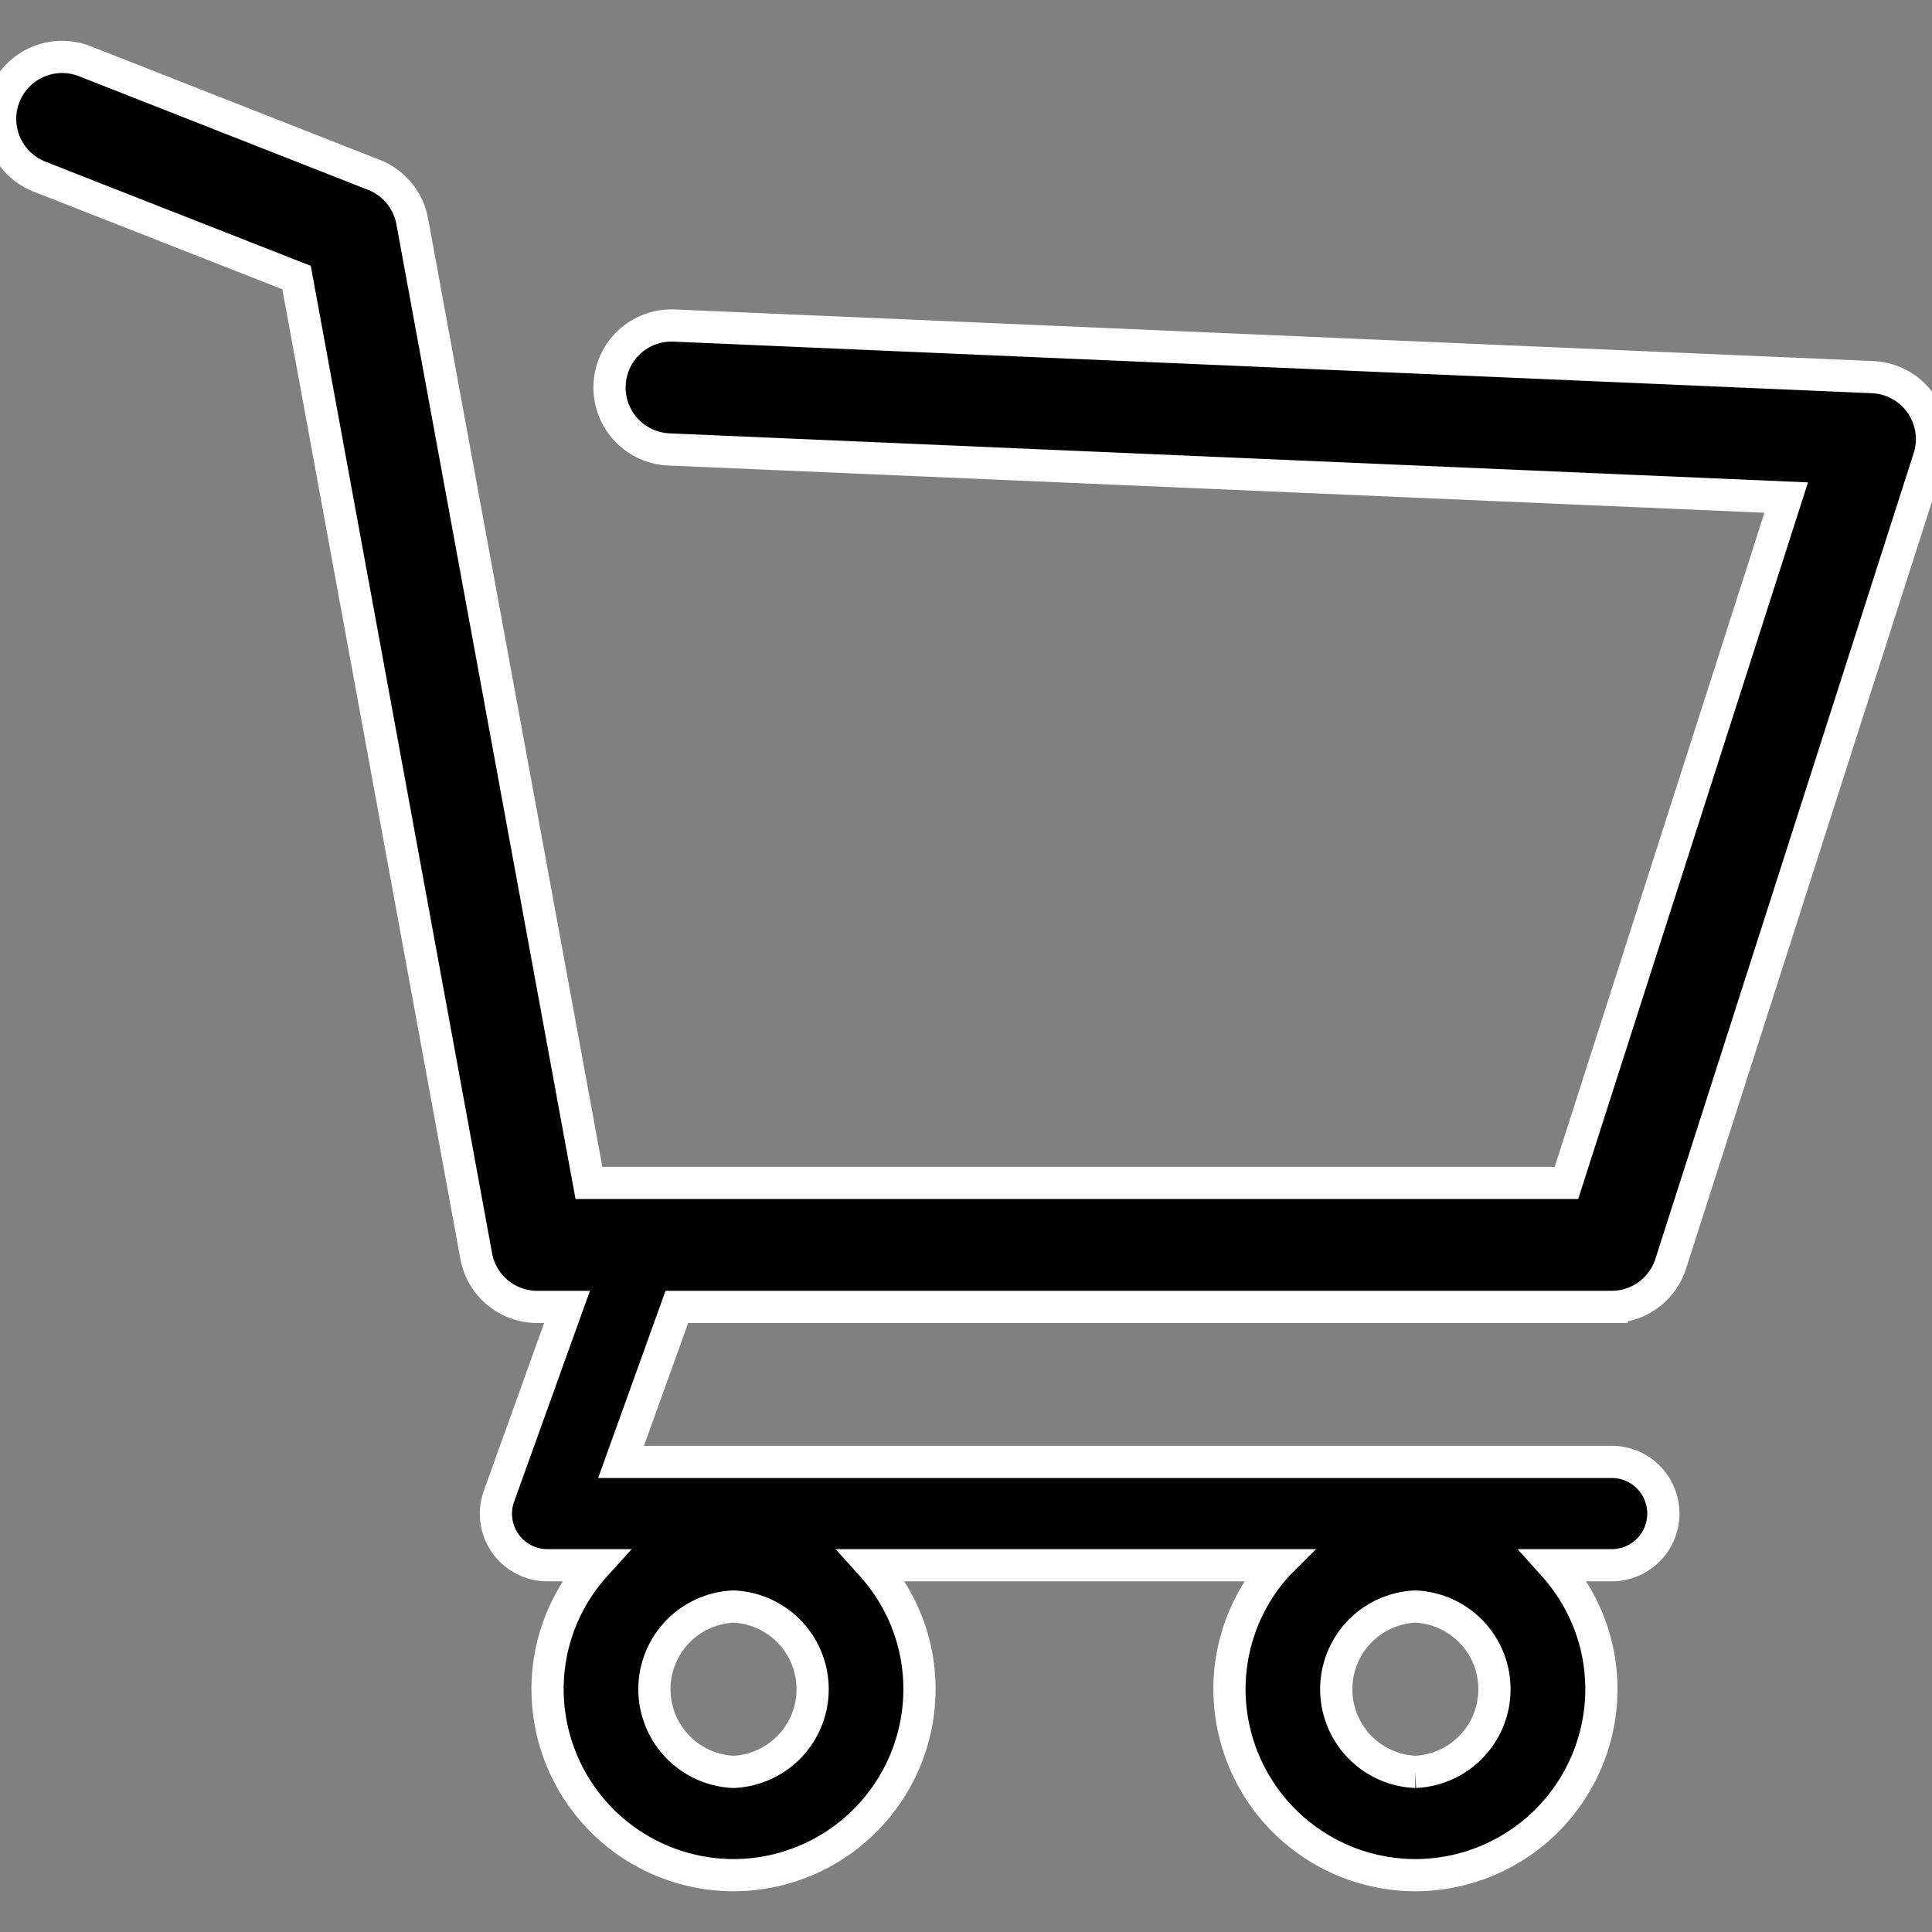 <svg width="24" height="24" viewBox="0 0 24 24" fill="none" xmlns="http://www.w3.org/2000/svg"><rect x="0" y="0" width="24" height="24" fill="#808080" stroke="none"/><g clip-path="url(#a)"><path d="M23.861 5.014a.77.77 0 0 0-.598-.329L8.375 4.044a.77.77 0 1 0-.066 1.539l13.88.598-2.73 8.514H7.316L5.121 2.75a.77.77 0 0 0-.476-.578L1.052.76a.77.77 0 0 0-.564 1.433l3.196 1.255 2.232 12.156a.77.77 0 0 0 .758.631h.37l-.845 2.35a.64.64 0 0 0 .603.859h.594a2.293 2.293 0 0 0-.594 1.54 2.313 2.313 0 0 0 2.31 2.31 2.313 2.313 0 0 0 2.31-2.31c0-.593-.225-1.131-.593-1.54h5.037a2.293 2.293 0 0 0-.593 1.54 2.313 2.313 0 0 0 2.31 2.31 2.313 2.313 0 0 0 2.31-2.31c0-.593-.226-1.131-.593-1.54h.721a.642.642 0 1 0 0-1.284H7.715l.693-1.925h11.613a.77.77 0 0 0 .733-.535l3.209-10.01a.768.768 0 0 0-.102-.676zM9.112 22.011a1.028 1.028 0 0 1 0-2.054 1.028 1.028 0 0 1 0 2.054zm8.47 0a1.028 1.028 0 0 1 0-2.054 1.028 1.028 0 0 1 0 2.054z" fill="#000" stroke="#fff" stroke-width=".4"/></g><defs><clipPath id="a"><path fill="#fff" d="M0 0h24v24H0z"/></clipPath></defs></svg>